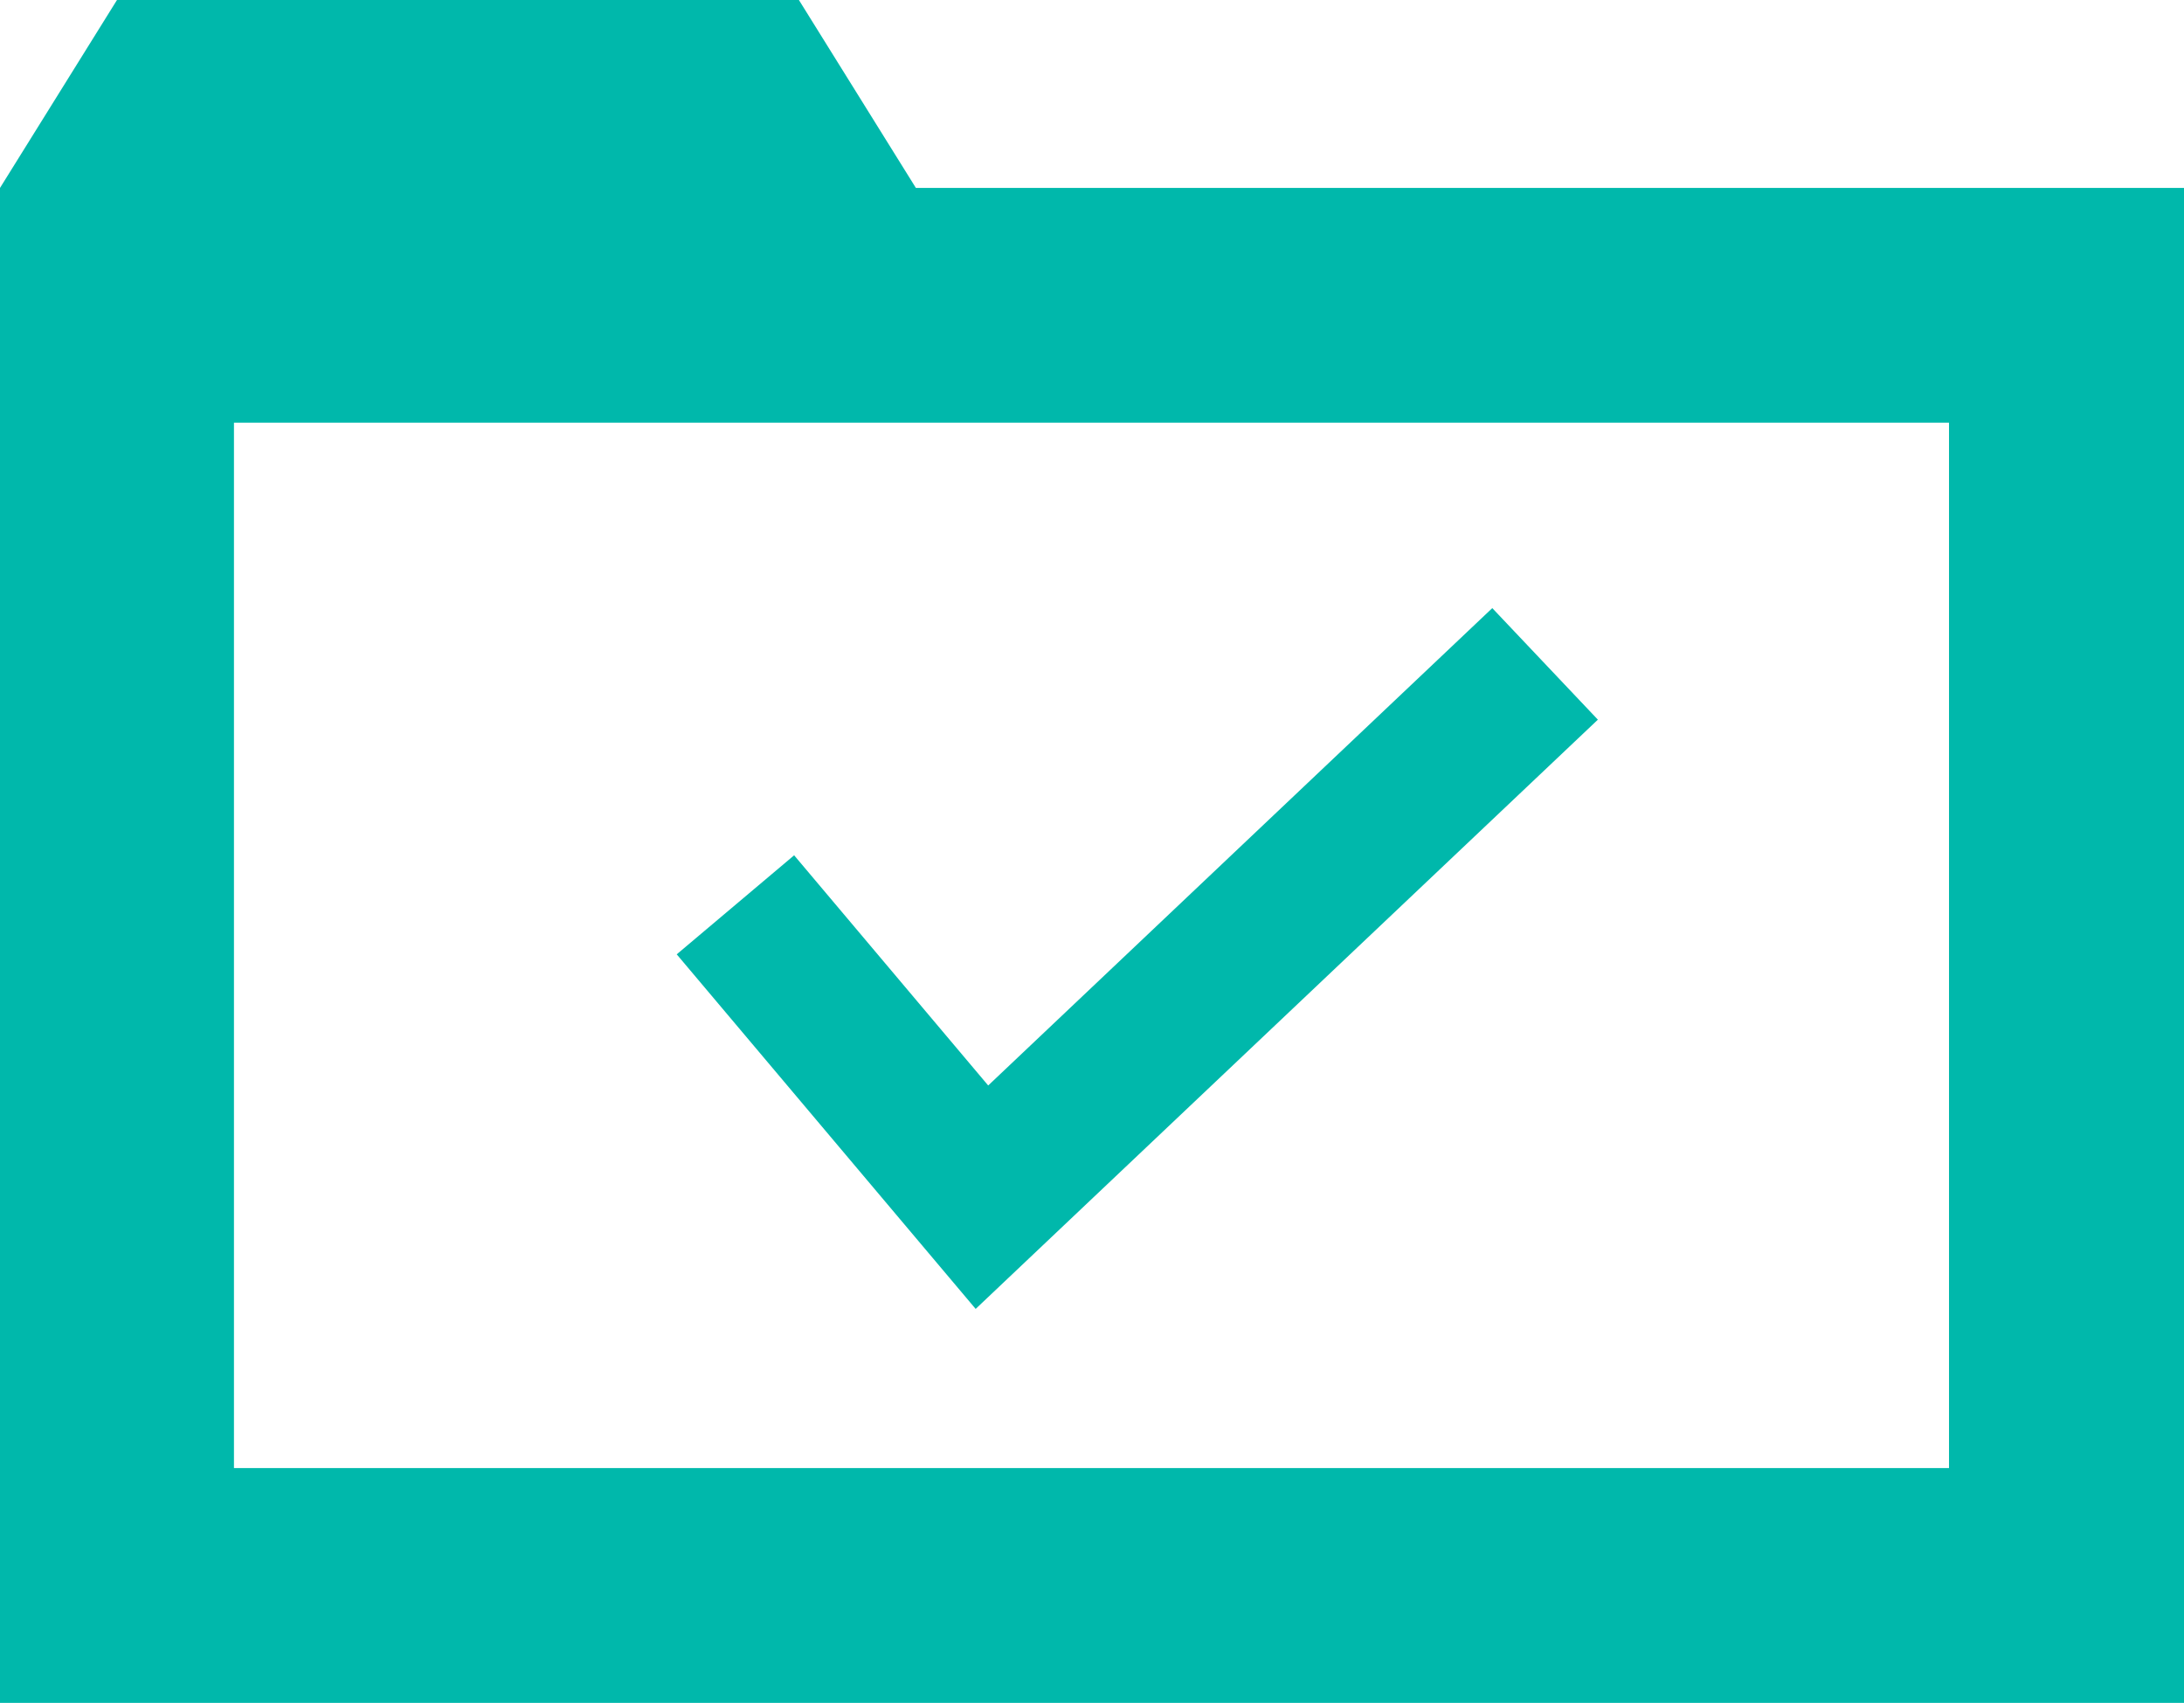 <svg id="圖層_2" data-name="圖層 2" xmlns="http://www.w3.org/2000/svg" viewBox="0 0 85.32 66.51"><defs><style>.cls-1{fill:#00b8ab;}.cls-2{fill:none;stroke:#00b8ab;stroke-width:6px;}</style></defs><title>1</title><g id="Group_98" data-name="Group 98"><g id="Group_72" data-name="Group 72"><path id="Path_26" data-name="Path 26" class="cls-1" d="M35.78,7.34,31.21,0H4.57L0,7.34V66.51H85.32V7.34Zm40.36,50h-67V16.51h67Z"/></g><path id="Path_28" data-name="Path 28" class="cls-2" d="M28.73,35.34l9.63,11.42,22-20.83"/></g></svg>